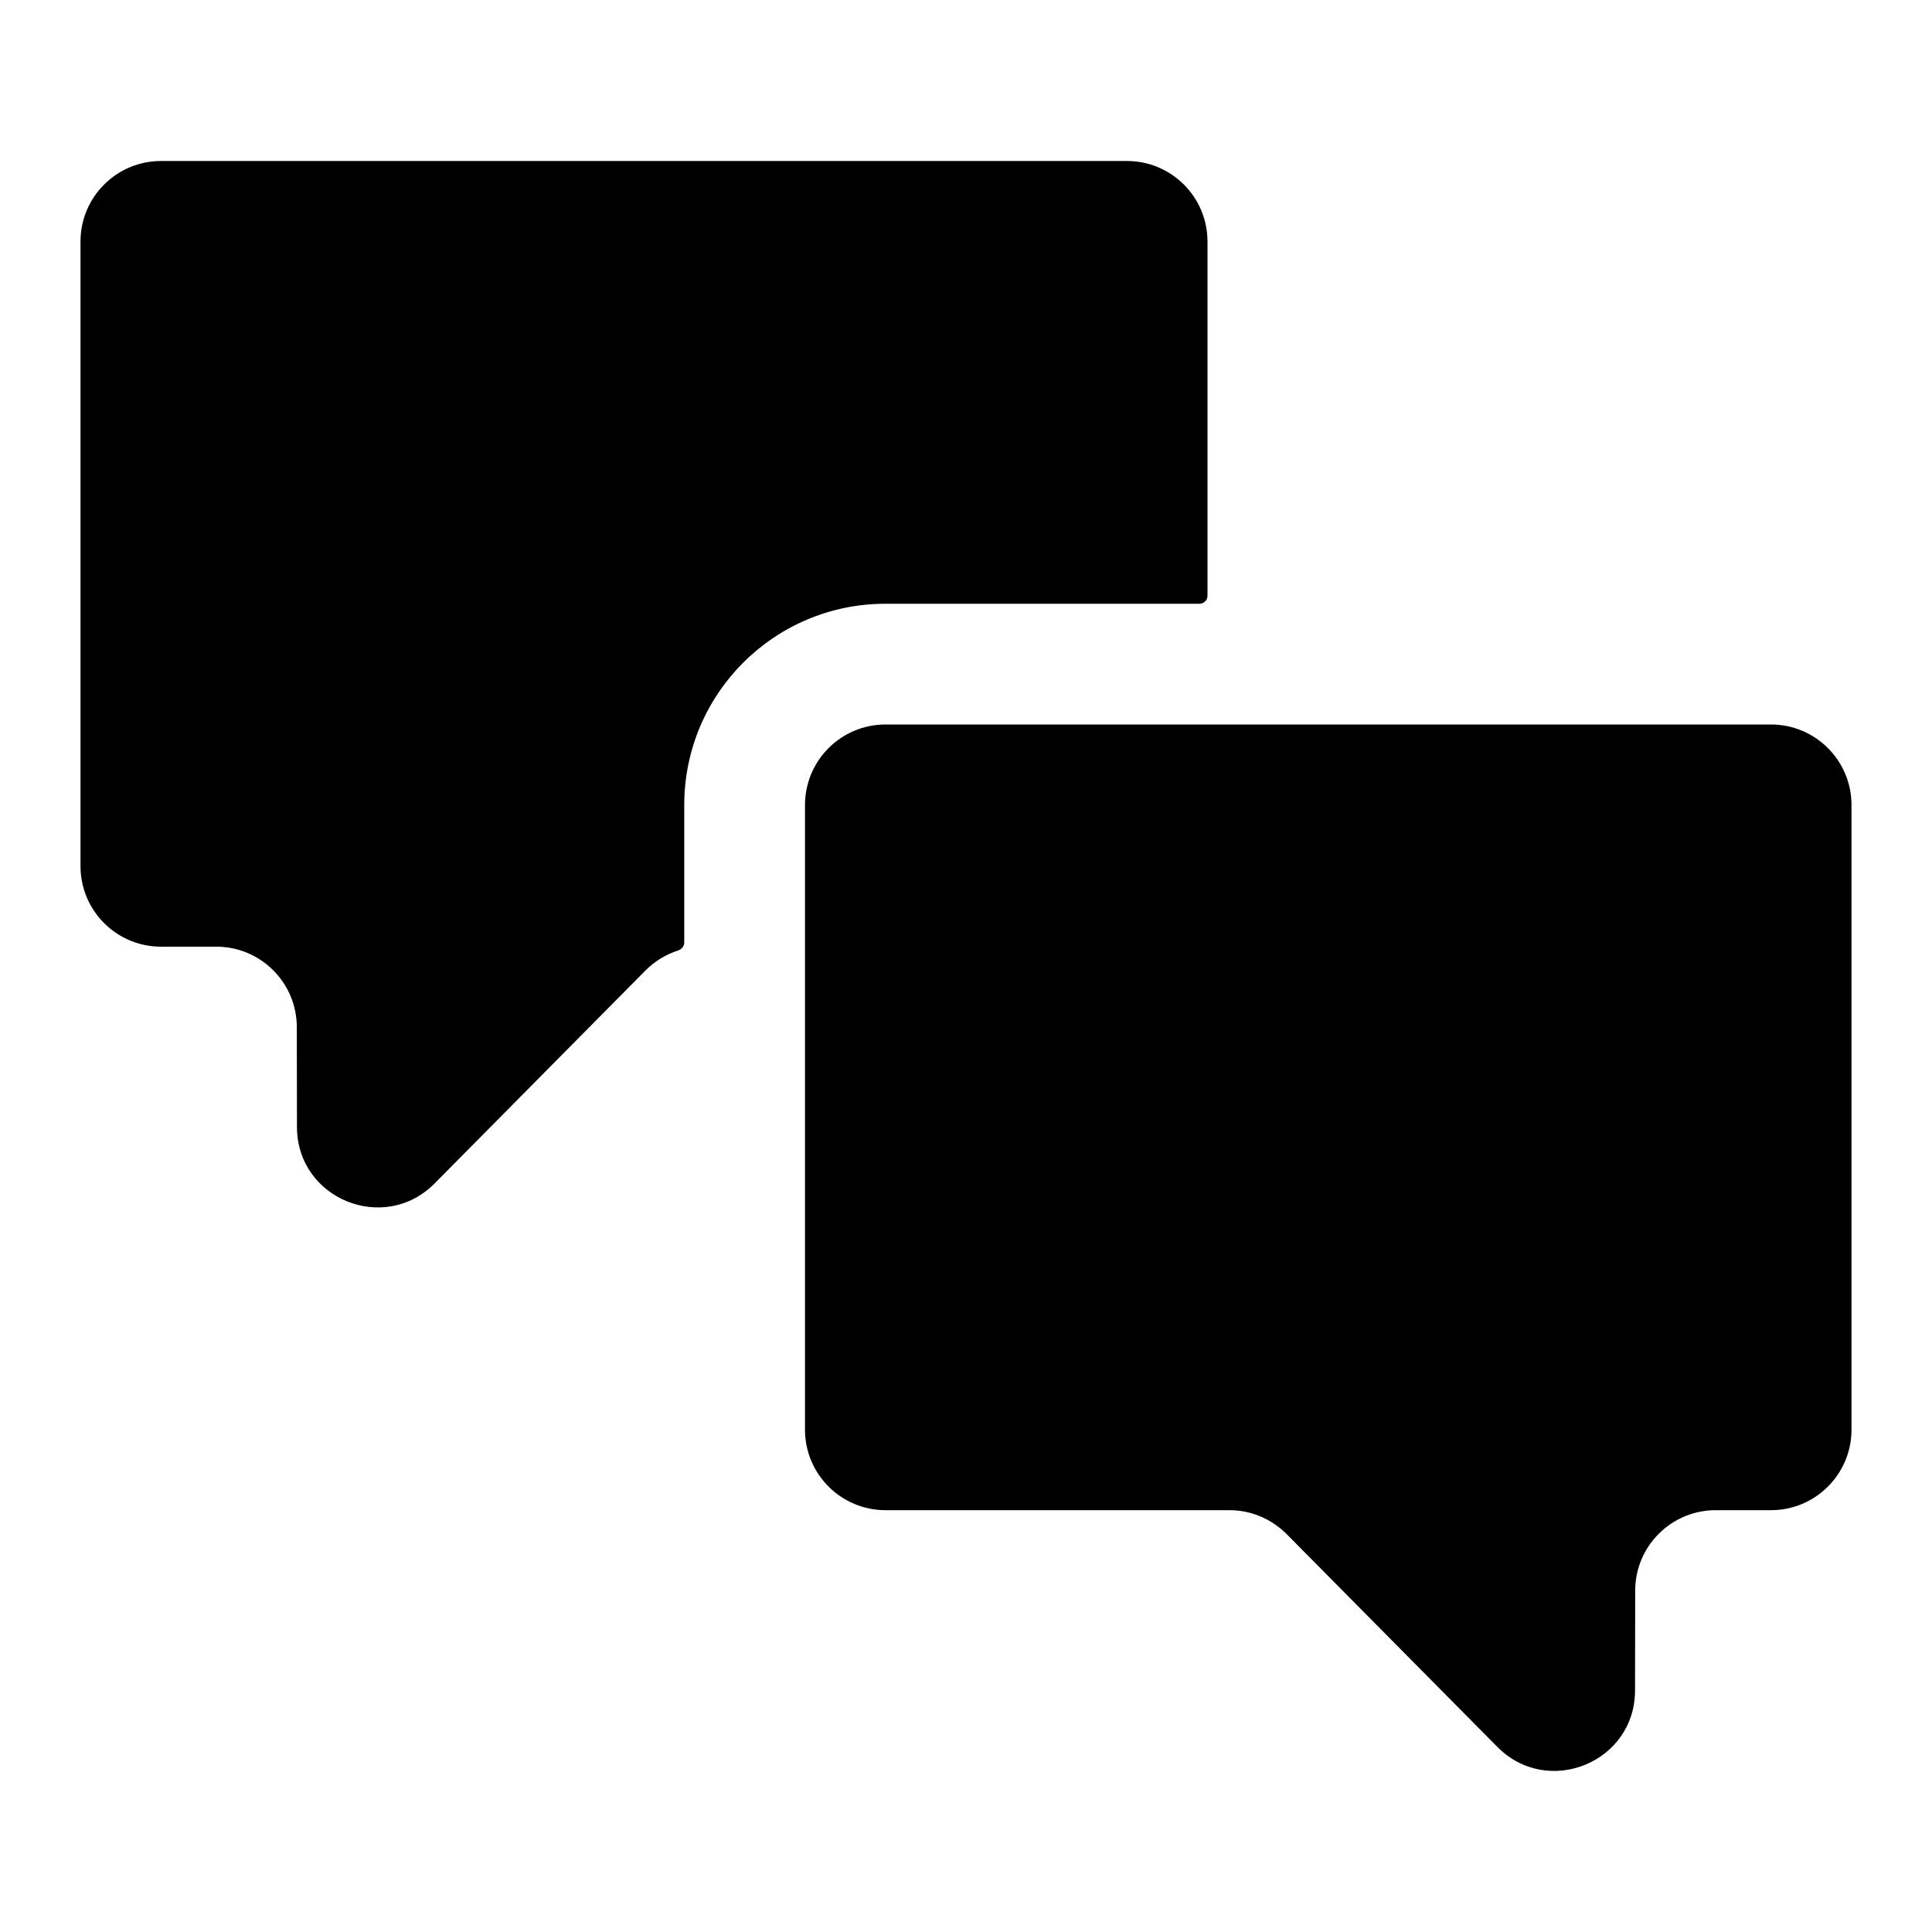 <svg width="24" height="24" viewBox="0 0 24 24" fill="none" xmlns="http://www.w3.org/2000/svg">
<path d="M22 9H11C10.448 9 10 9.448 10 10V17.76C10 18.312 10.448 18.76 11 18.76H15.275C15.542 18.76 15.798 18.87 15.986 19.06L18.6 21.7C19.228 22.335 20.31 21.893 20.311 21L20.313 19.76C20.313 19.208 20.761 18.76 21.313 18.76H22C22.552 18.76 23 18.312 23 17.76V10C23 9.448 22.552 9 22 9Z" fill="black"/>
<path d="M14 2H2C1.448 2 1 2.448 1 3V10.76C1 11.312 1.448 11.76 2 11.76H2.687C3.239 11.76 3.687 12.208 3.687 12.76L3.689 14C3.69 14.893 4.772 15.335 5.4 14.7L8.014 12.06C8.129 11.943 8.27 11.857 8.424 11.807C8.468 11.793 8.5 11.754 8.5 11.707V10C8.5 8.619 9.619 7.5 11 7.5H14.9C14.955 7.5 15 7.455 15 7.4V3C15 2.448 14.552 2 14 2Z" fill="black"/>
</svg>
